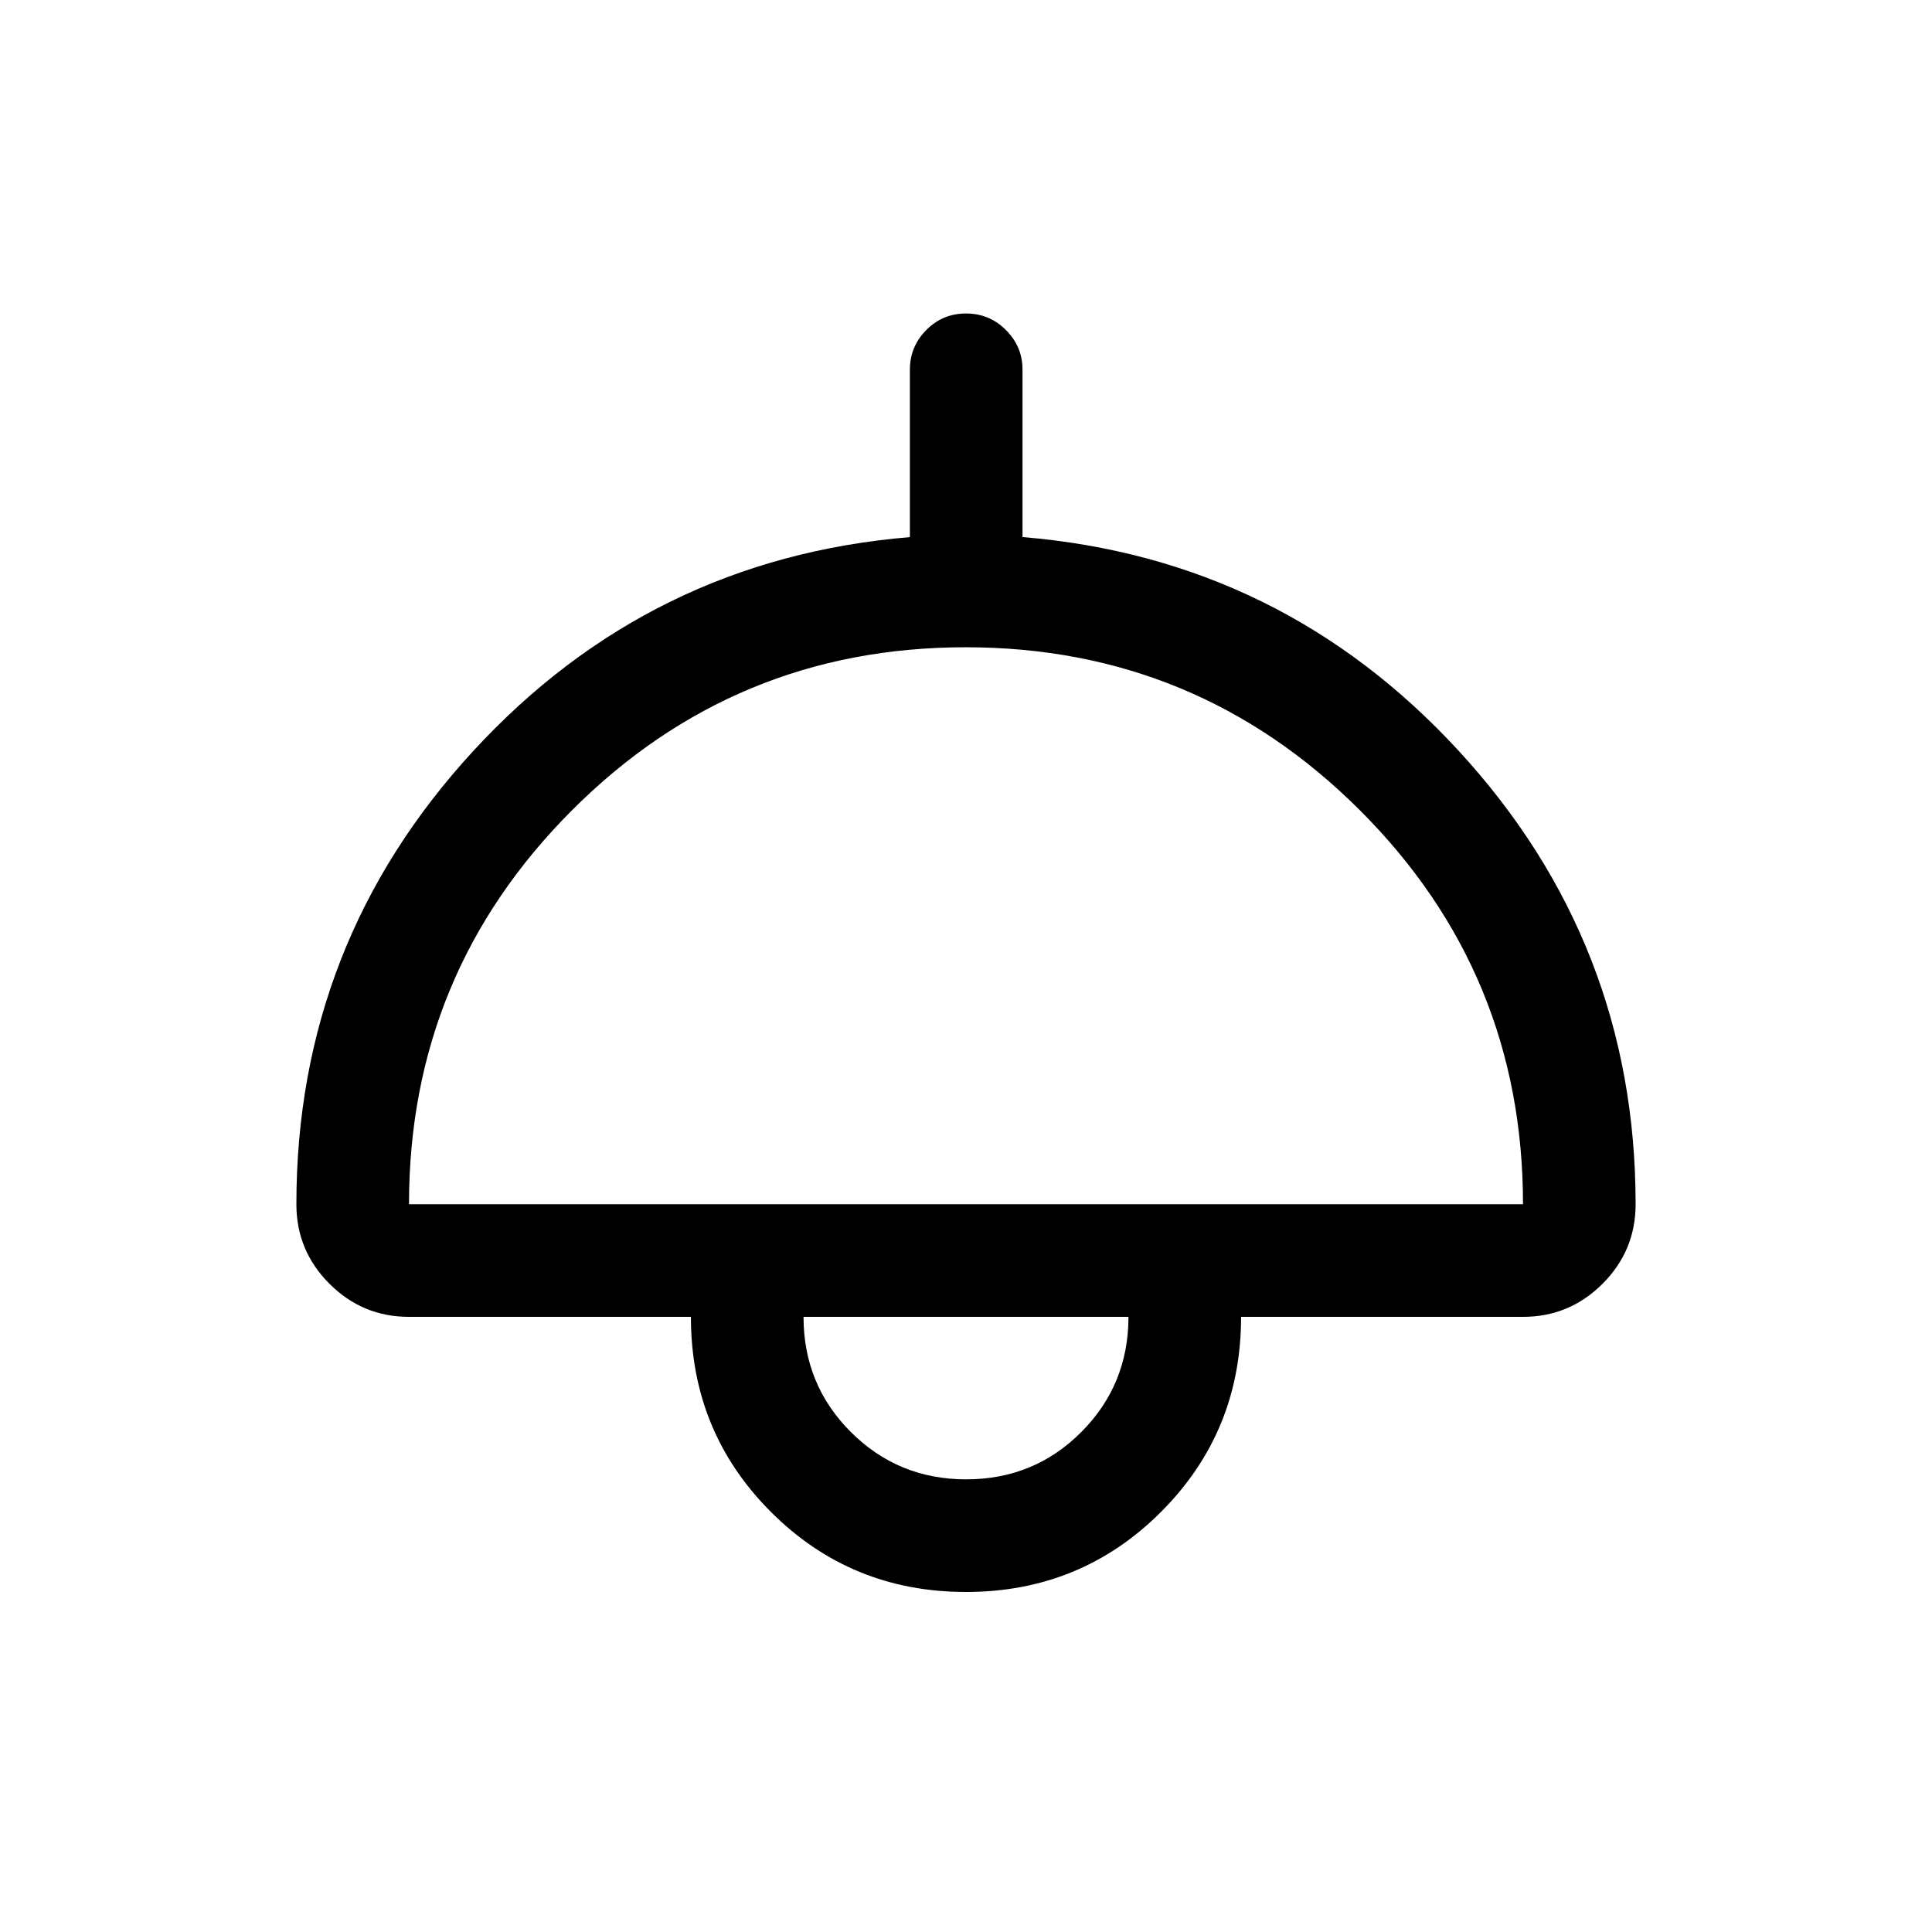 <svg xmlns="http://www.w3.org/2000/svg" height="24" viewBox="0 -960 960 960" width="24"><path d="M480-168.96q-57.17 0-96.93-39.77-39.76-39.76-39.76-96.93H203.23q-23.08 0-39.52-16.43-16.44-16.44-16.44-39.53 0-129.79 87.95-225.28 87.94-95.48 216.9-106.21v-83.23q0-11.42 8.12-19.65 8.13-8.24 19.77-8.24 11.64 0 19.85 8.24 8.22 8.23 8.22 19.65v83.2q128.77 10.68 216.71 106.2 87.94 95.53 87.94 225.32 0 23.09-16.44 39.53-16.44 16.43-39.52 16.43H616.69q0 57.08-39.76 96.89T480-168.96ZM203.23-361.62h553.54q0-114.88-81.1-195.82t-195.83-80.94q-114.72 0-195.67 81.05-80.94 81.05-80.94 195.71Zm276.87 136.7q33.75 0 57.19-23.51 23.44-23.51 23.44-57.23H399.27q0 33.77 23.54 57.25 23.53 23.49 57.29 23.49Zm-.1-80.74Z"/></svg>